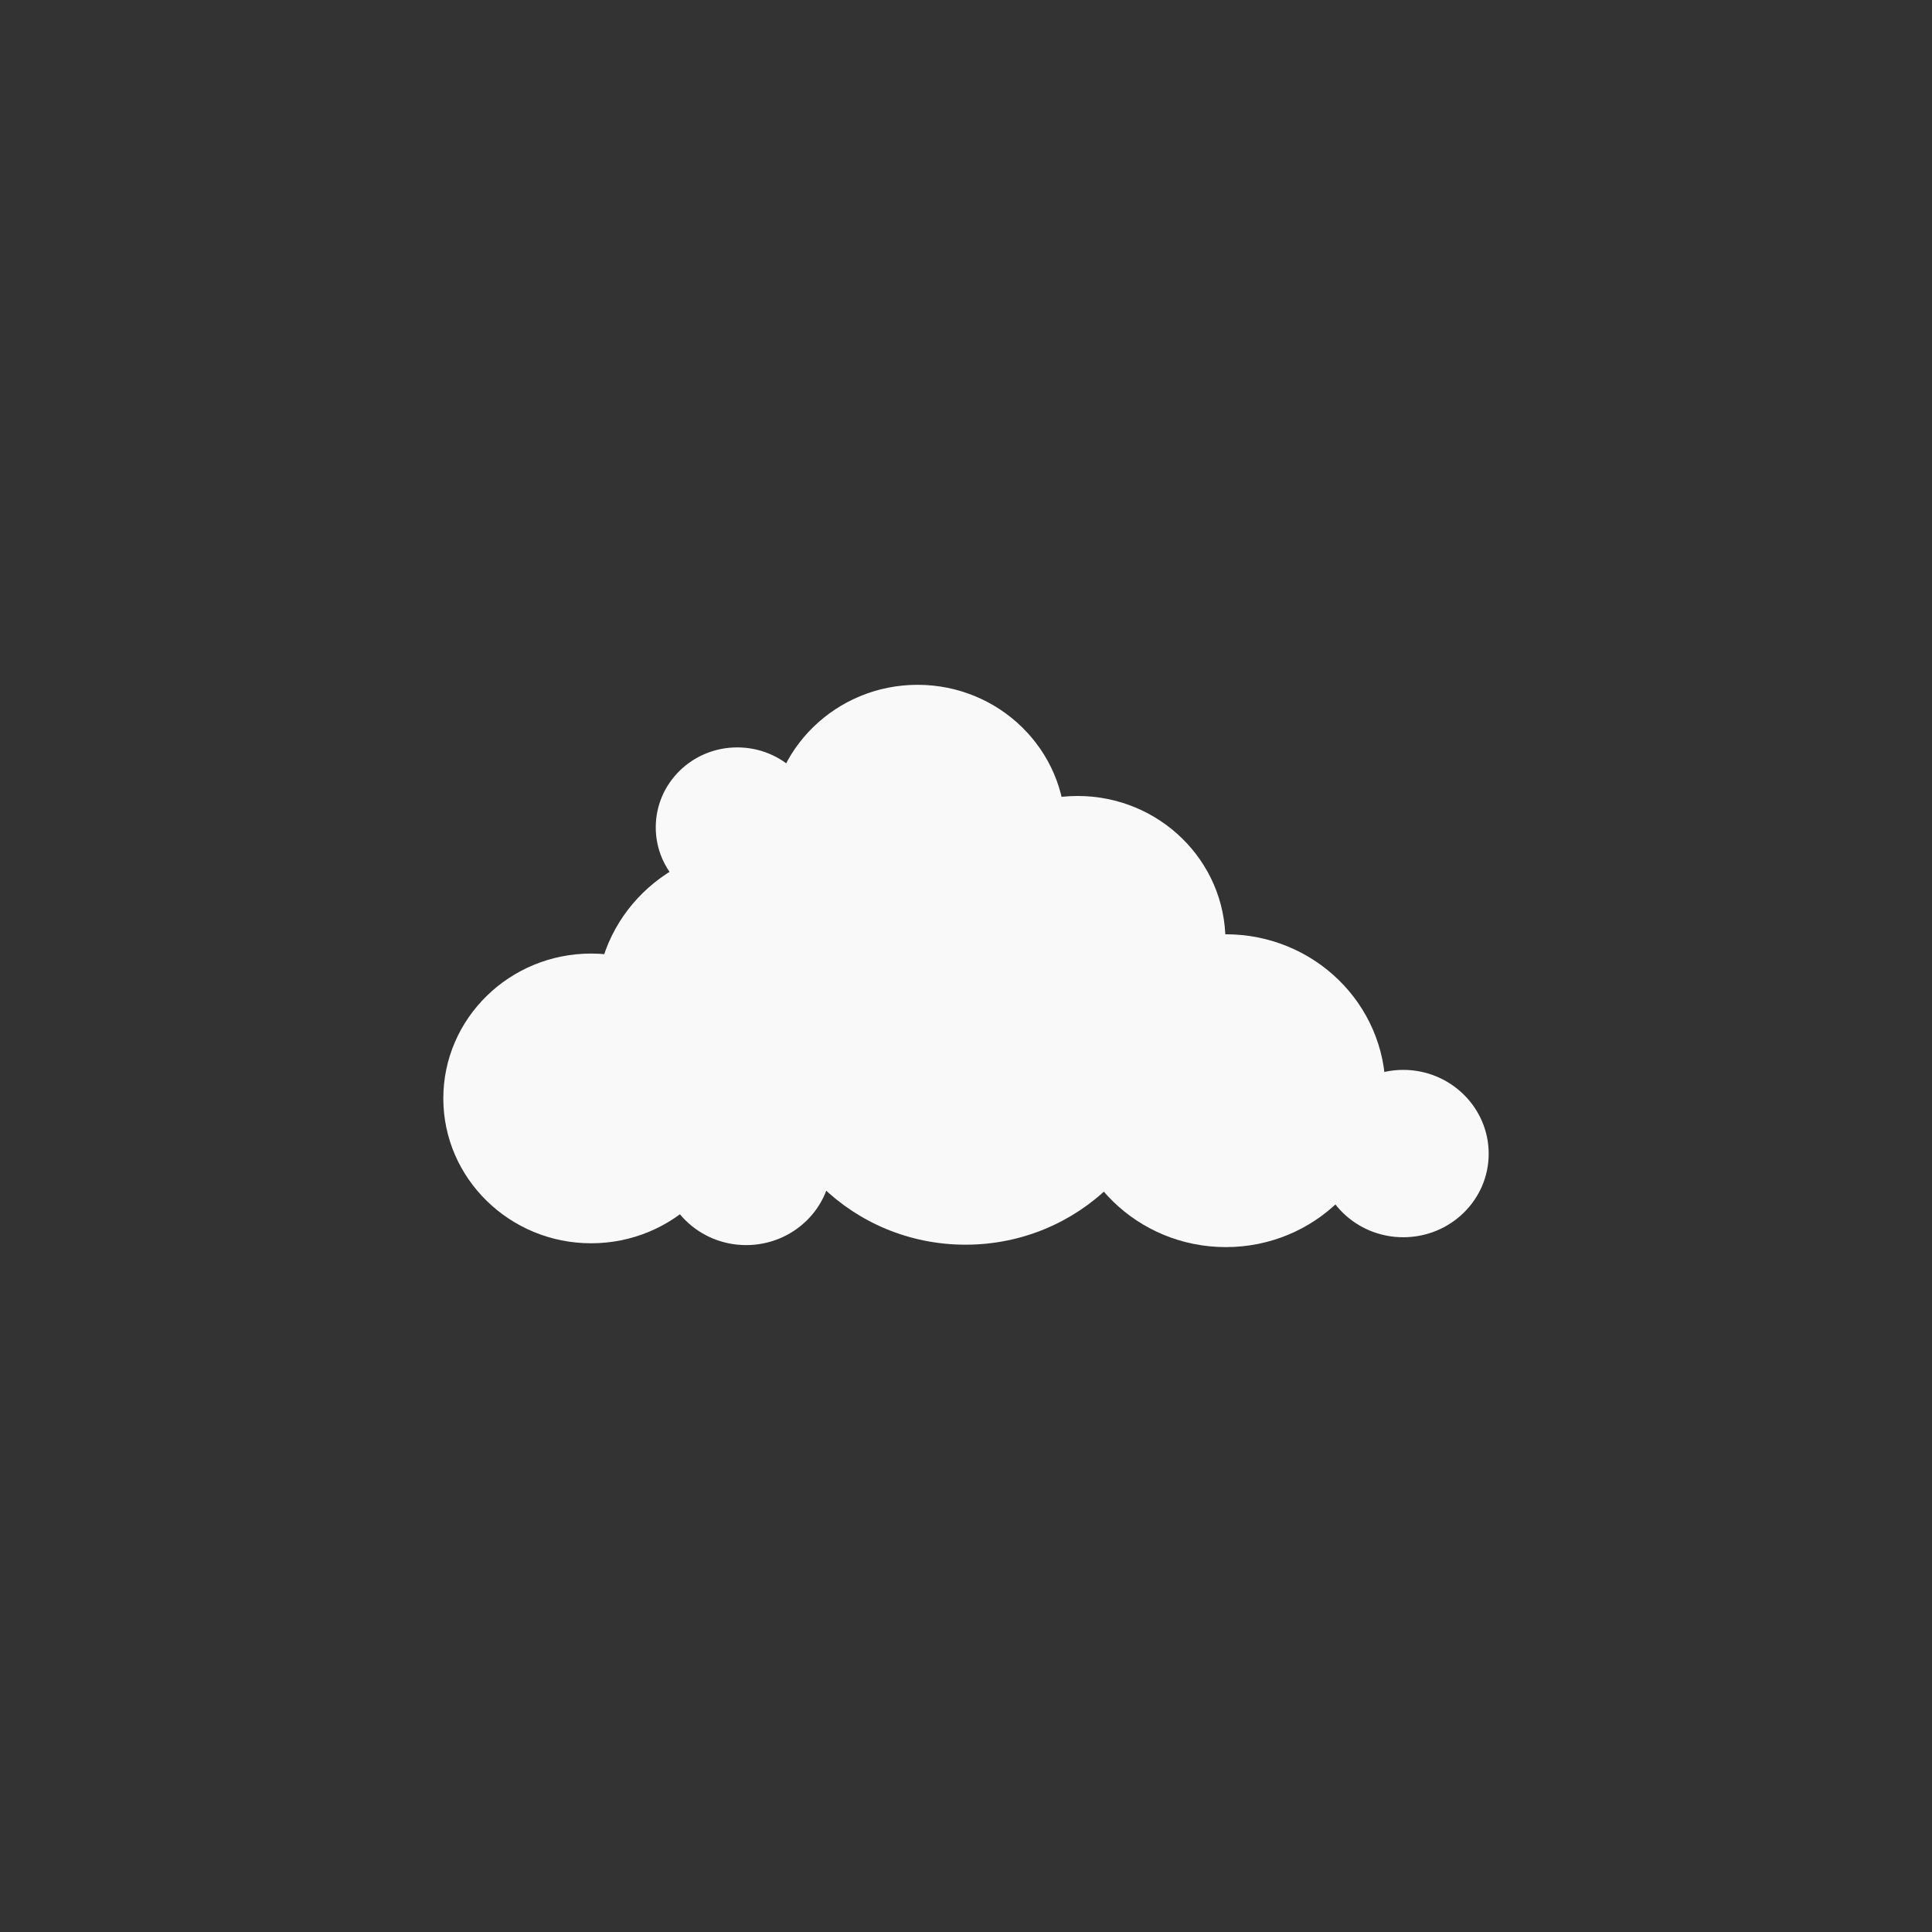 <!-- color: #eeeeee --><svg xmlns="http://www.w3.org/2000/svg" viewBox="0 0 48 48"><rect x="0" y="0" width="48" height="48" fill="#333333" stroke="none"/><g><path d="m 20.297 20.555 c 0 1.07 -0.883 1.938 -1.98 1.938 c -1.094 0 -1.977 -0.867 -1.977 -1.938 c 0 -1.07 0.883 -1.938 1.977 -1.938 c 1.098 0 1.98 0.867 1.98 1.938 m 0 0" stroke-opacity="1" fill="#f9f9f9" fill-rule="nonzero" stroke="#f9f9f9" stroke-linejoin="miter" fill-opacity="1" stroke-linecap="butt" stroke-width="0.096" stroke-miterlimit="4"/><path d="m 18.316 27.29 c 0 1.957 -1.625 3.551 -3.629 3.551 c -2 0 -3.625 -1.594 -3.625 -3.551 c 0 -1.961 1.625 -3.551 3.625 -3.551 c 2 0 3.629 1.59 3.629 3.551 m 0 0" stroke-opacity="1" fill="#f9f9f9" fill-rule="nonzero" stroke="#f9f9f9" stroke-linejoin="miter" fill-opacity="1" stroke-linecap="butt" stroke-width="0.096" stroke-miterlimit="4"/><path d="m 22.699 24.93 c 0 2.117 -1.754 3.84 -3.918 3.84 c -2.168 0 -3.922 -1.723 -3.922 -3.84 c 0 -2.121 1.754 -3.836 3.922 -3.836 c 2.164 0 3.918 1.715 3.918 3.836 m 0 0" stroke-opacity="1" fill="#f9f9f9" fill-rule="nonzero" stroke="#f9f9f9" stroke-linejoin="miter" fill-opacity="1" stroke-linecap="butt" stroke-width="0.096" stroke-miterlimit="4"/><path d="m 30.398 23.375 c 0 1.961 -1.621 3.547 -3.625 3.547 c -2 0 -3.625 -1.586 -3.625 -3.547 c 0 -1.961 1.625 -3.551 3.625 -3.551 c 2 0 3.625 1.59 3.625 3.551 m 0 0" stroke-opacity="1" fill="#f9f9f9" fill-rule="nonzero" stroke="#f9f9f9" stroke-linejoin="miter" fill-opacity="1" stroke-linecap="butt" stroke-width="0.096" stroke-miterlimit="4"/><path d="m 26.422 20.613 c 0 1.961 -1.621 3.547 -3.625 3.547 c -2 0 -3.625 -1.59 -3.625 -3.547 c 0 -1.961 1.625 -3.551 3.625 -3.551 c 2 0 3.625 1.59 3.625 3.551 m 0 0" stroke-opacity="1" fill="#f9f9f9" fill-rule="nonzero" stroke="#f9f9f9" stroke-linejoin="miter" fill-opacity="1" stroke-linecap="butt" stroke-width="0.096" stroke-miterlimit="4"/><path d="m 36.938 28.664 c 0 1.121 -0.93 2.027 -2.074 2.027 c -1.145 0 -2.074 -0.906 -2.074 -2.027 c 0 -1.121 0.93 -2.035 2.074 -2.035 c 1.145 0 2.074 0.914 2.074 2.035 m 0 0" stroke-opacity="1" fill="#f9f9f9" fill-rule="nonzero" stroke="#f9f9f9" stroke-linejoin="miter" fill-opacity="1" stroke-linecap="butt" stroke-width="0.096" stroke-miterlimit="4"/><path d="m 34.375 27.1 c 0 2.117 -1.754 3.836 -3.918 3.836 c -2.168 0 -3.922 -1.719 -3.922 -3.836 c 0 -2.121 1.754 -3.84 3.922 -3.84 c 2.164 0 3.918 1.715 3.918 3.84 m 0 0" stroke-opacity="1" fill="#f9f9f9" fill-rule="nonzero" stroke="#f9f9f9" stroke-linejoin="miter" fill-opacity="1" stroke-linecap="butt" stroke-width="0.096" stroke-miterlimit="4"/><path d="m 20.613 28.859 c 0 1.121 -0.93 2.027 -2.074 2.027 c -1.145 0 -2.074 -0.906 -2.074 -2.027 c 0 -1.121 0.93 -2.031 2.074 -2.031 c 1.145 0 2.074 0.91 2.074 2.031 m 0 0" stroke-opacity="1" fill="#f9f9f9" fill-rule="nonzero" stroke="#f9f9f9" stroke-linejoin="miter" fill-opacity="1" stroke-linecap="butt" stroke-width="0.096" stroke-miterlimit="4"/><path d="m 28.988 25.965 c 0 2.703 -2.238 4.895 -5 4.895 c -2.758 0 -4.996 -2.191 -4.996 -4.895 c 0 -2.703 2.238 -4.891 4.996 -4.891 c 2.762 0 5 2.188 5 4.891 m 0 0" stroke-opacity="1" fill="#f9f9f9" fill-rule="nonzero" stroke="#f9f9f9" stroke-linejoin="miter" fill-opacity="1" stroke-linecap="butt" stroke-width="0.128" stroke-miterlimit="4"/></g></svg>